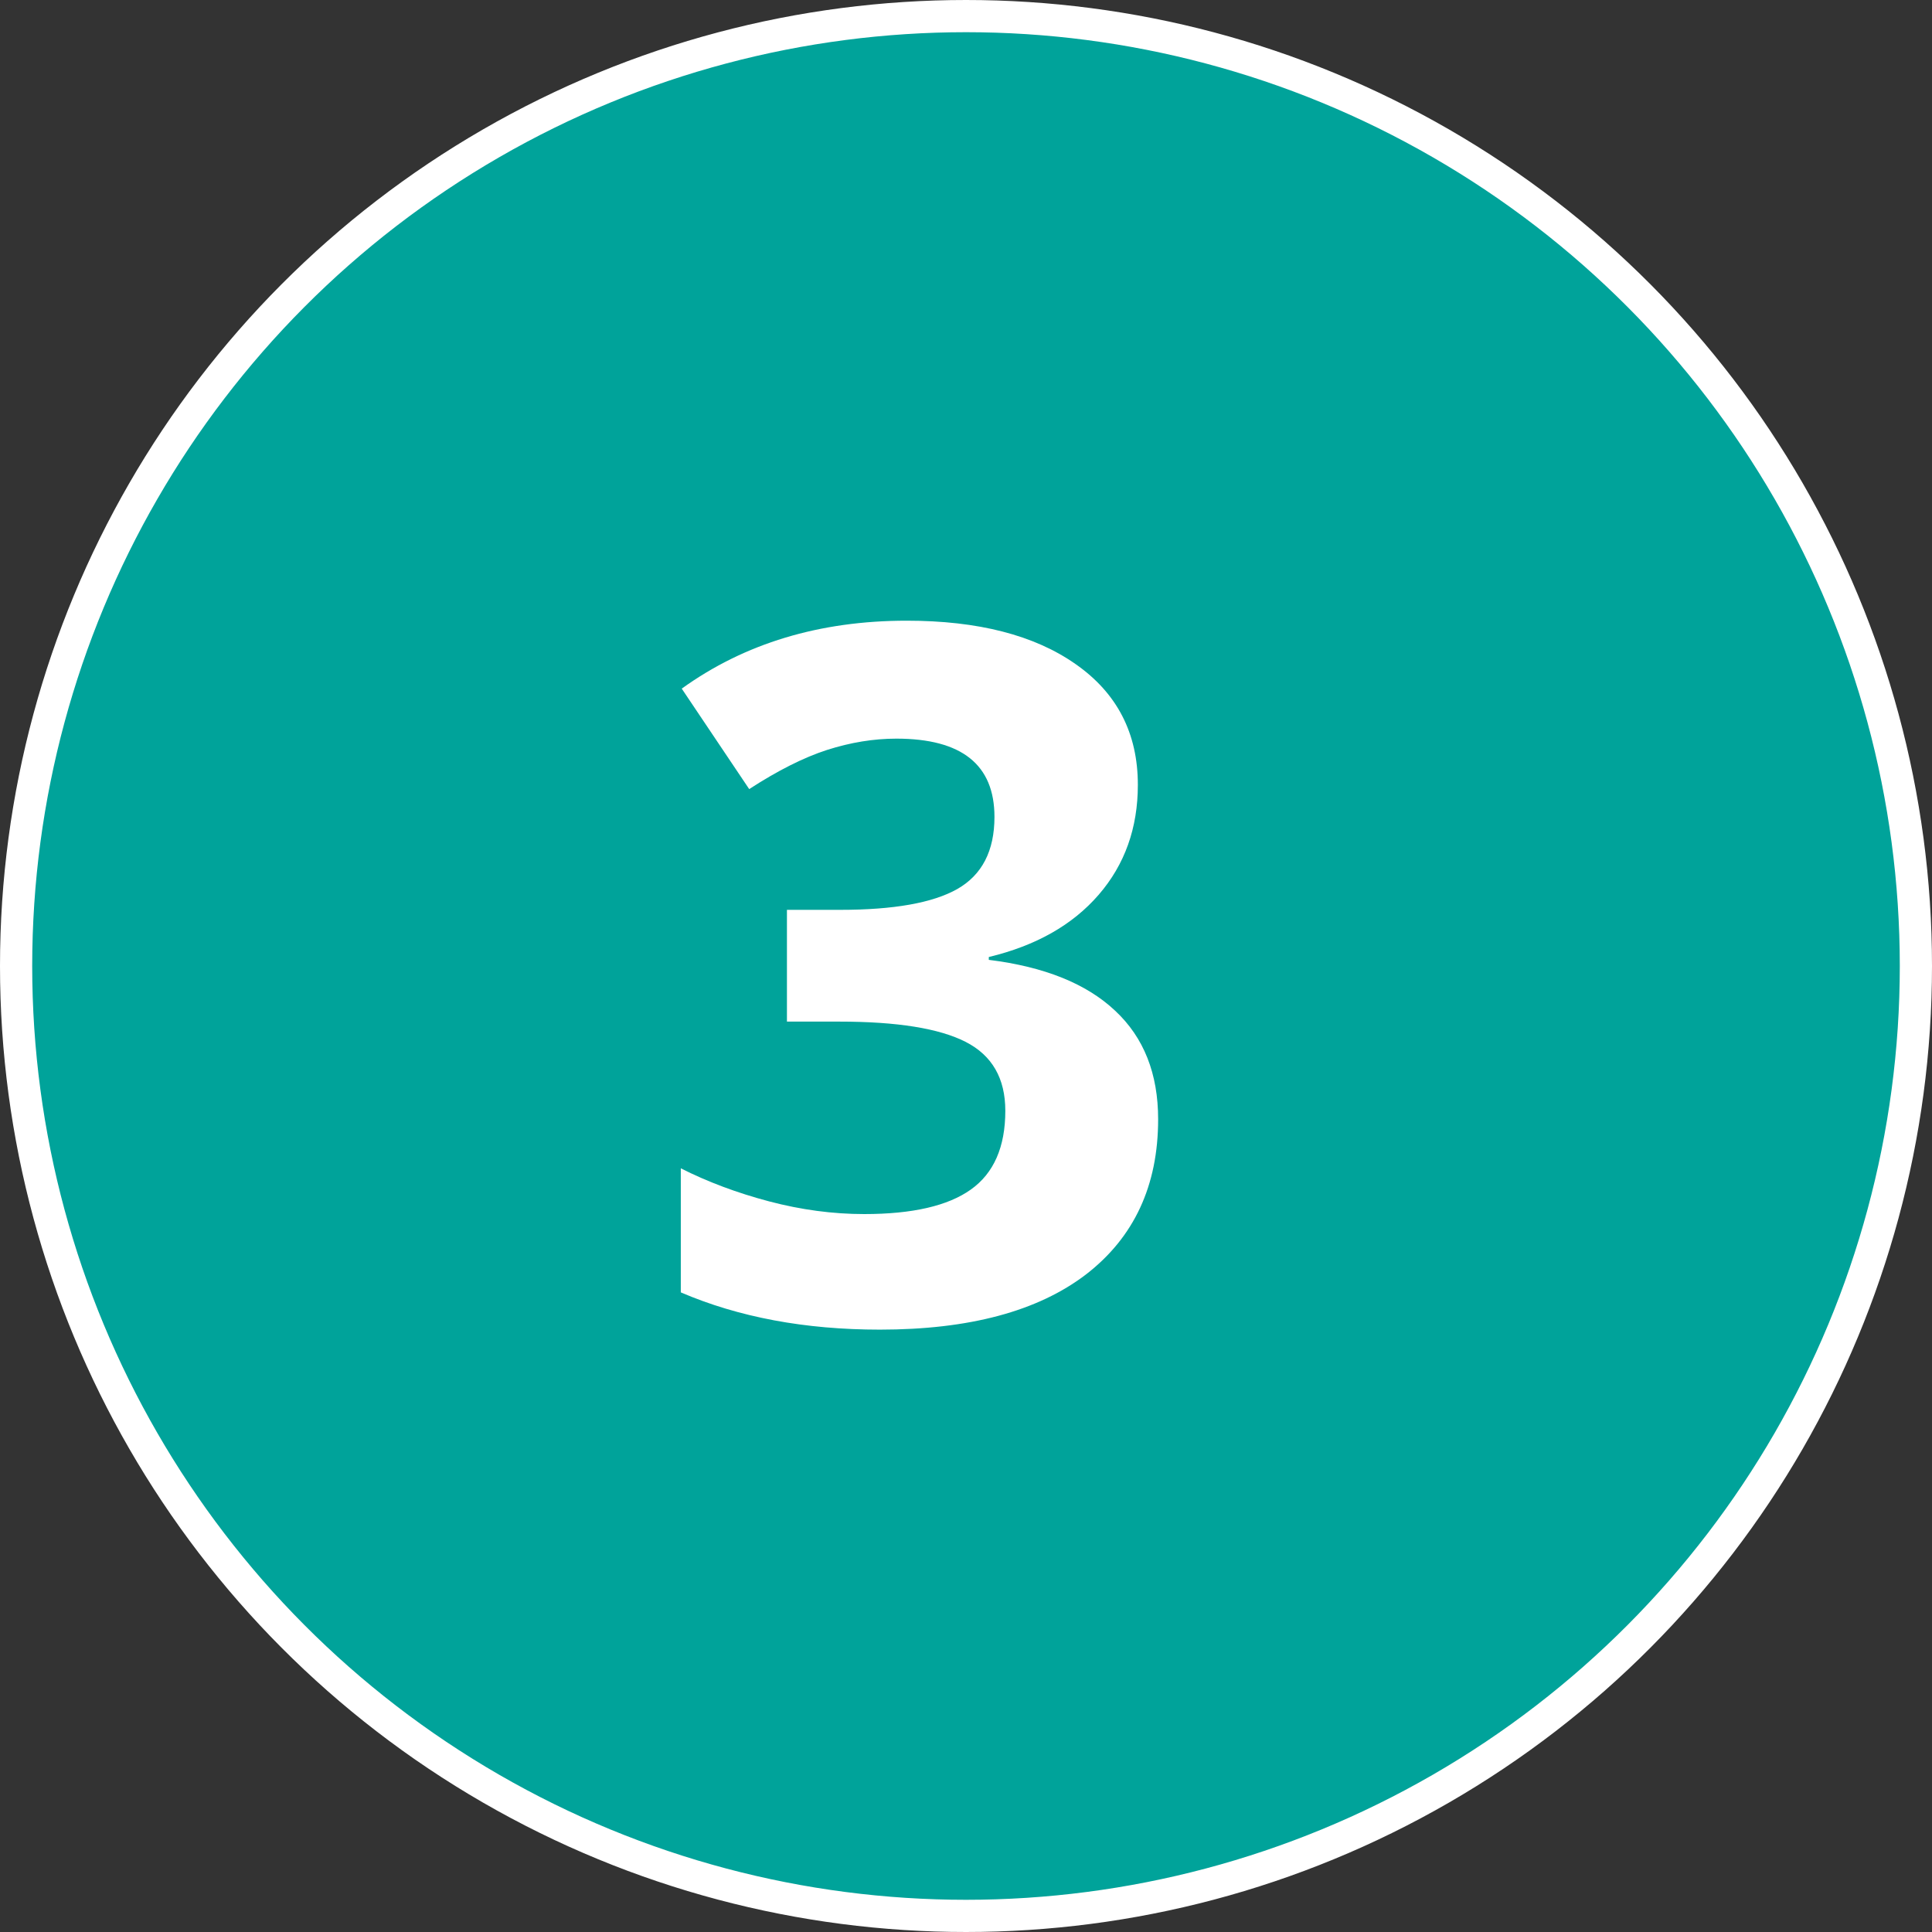 <svg width="60" height="60" viewBox="0 0 60 60" fill="none" xmlns="http://www.w3.org/2000/svg">
<rect x="0" y="0" width="60" height="60" fill="#333333" stroke="none"/>
<circle cx="30" cy="30" r="29.5" fill="#00A39A" stroke="white"/>
<path d="M35.337 24.374C35.337 25.712 34.932 26.85 34.121 27.787C33.31 28.725 32.173 29.369 30.708 29.721V29.809C32.437 30.023 33.745 30.551 34.634 31.391C35.523 32.221 35.967 33.344 35.967 34.76C35.967 36.82 35.22 38.427 33.726 39.579C32.231 40.722 30.098 41.293 27.324 41.293C25 41.293 22.939 40.907 21.143 40.136V36.283C21.973 36.703 22.886 37.045 23.882 37.309C24.878 37.572 25.864 37.704 26.841 37.704C28.335 37.704 29.439 37.45 30.151 36.942C30.864 36.435 31.221 35.619 31.221 34.496C31.221 33.49 30.811 32.777 29.99 32.357C29.17 31.938 27.861 31.727 26.064 31.727H24.439V28.256H26.094C27.754 28.256 28.965 28.041 29.727 27.611C30.498 27.172 30.884 26.425 30.884 25.37C30.884 23.749 29.868 22.939 27.837 22.939C27.134 22.939 26.416 23.056 25.684 23.29C24.961 23.524 24.155 23.93 23.267 24.506L21.172 21.386C23.125 19.98 25.454 19.276 28.159 19.276C30.376 19.276 32.124 19.726 33.403 20.624C34.692 21.523 35.337 22.773 35.337 24.374Z" fill="white"/>
</svg>
